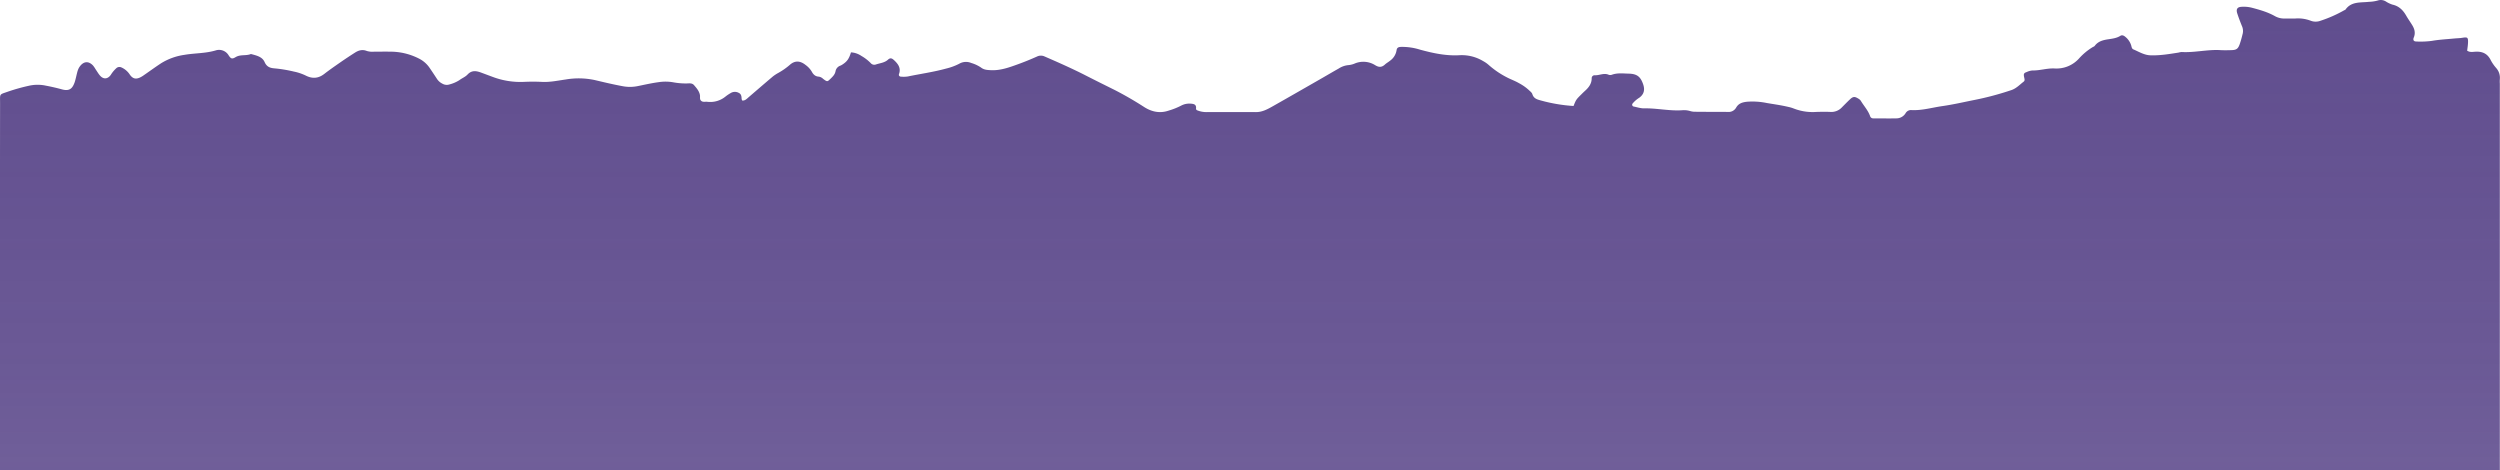 <svg id="Calque_1" data-name="Calque 1" xmlns="http://www.w3.org/2000/svg" xmlns:xlink="http://www.w3.org/1999/xlink" viewBox="0 0 1440 270.84"><defs><style>.cls-1{fill:url(#Dégradé_sans_nom_11);}</style><linearGradient id="Dégradé_sans_nom_11" x1="720" y1="288.21" x2="720" y2="17.37" gradientUnits="userSpaceOnUse"><stop offset="0" stop-color="#604d8e" stop-opacity="0.9"/><stop offset="0.21" stop-color="#604d8e" stop-opacity="0.93"/><stop offset="1" stop-color="#604d8e"/></linearGradient></defs><title>footer-v2</title><path class="cls-1" d="M0,124.09V288.21h1439.9V65.51a17.3,17.3,0,0,1,0-2.39,8.53,8.53,0,0,0-2.14-6.62,24.05,24.05,0,0,1-3-4.29c-1.82-3.87-4.8-5.29-8.92-5.06-1.54.09-3.2.46-4.75-.58.17-1.54.44-3.09.49-4.65.11-3-.32-3.27-3.21-2.79-1.57.26-3.17.27-4.76.42-4.27.42-8.58.62-12.8,1.36a49.26,49.26,0,0,1-9.07.36c-1.4,0-2-.85-1.4-2.3,1.11-2.69.42-5-1-7.27-1.09-1.77-2.31-3.46-3.33-5.25-1.82-3.19-4.17-5.58-7.93-6.41a16.13,16.13,0,0,1-3.89-1.86,5.48,5.48,0,0,0-4.62-.51,21.34,21.34,0,0,1-5.18.76c-4.75.54-10-.31-13.37,4.44-.17.23-.55.31-.83.46a74.41,74.41,0,0,1-13.59,6,7.94,7.94,0,0,1-5.58,0,20.44,20.44,0,0,0-8.93-1.3c-1.92.08-3.84,0-5.76,0a10.94,10.94,0,0,1-6-1.38c-4.21-2.37-8.82-3.65-13.46-4.88a19,19,0,0,0-5.7-.48c-2.5.11-3.31,1.37-2.49,3.87s1.71,4.82,2.66,7.18a6.87,6.87,0,0,1,.5,4.22c-.48,2-1,4-1.68,6-1,2.89-1.88,3.59-4.81,3.69-2.08.06-4.17.11-6.24,0-7.52-.48-14.93,1.51-22.45,1.08a9.44,9.44,0,0,0-1.87.34c-5.35.83-10.69,1.75-16.14,1.56-3.65-.13-6.64-2.06-9.84-3.42-.75-.32-1-1.21-1.16-2a10.18,10.18,0,0,0-3.36-5.14c-.91-.8-1.95-1.32-3-.64-2.11,1.31-4.49,1.6-6.84,1.95-3.06.45-5.92,1.15-7.89,3.81-.27.36-.81.51-1.22.76a35,35,0,0,0-7.72,6.39,17.43,17.43,0,0,1-14.12,5.87c-4.36-.23-8.52,1.24-12.85,1.15a9.75,9.75,0,0,0-3.21.88c-1.63.57-1.94,1-1.57,2.85.21,1,.62,2.05-.21,2.68-2.25,1.74-4.23,3.9-7,4.86A169.08,169.08,0,0,1,1137,75c-6.08,1.22-12.13,2.62-18.26,3.49-5.82.83-11.53,2.56-17.49,2.3a3.59,3.59,0,0,0-3.61,1.76,6.21,6.21,0,0,1-5.23,3c-4.48.1-9,0-13.44,0a1.79,1.79,0,0,1-1.79-1.29c-1.18-3.34-3.63-5.92-5.4-8.9a4.3,4.3,0,0,0-1.44-1.22c-2-1.26-3-1.2-4.7.4s-3.19,3.15-4.77,4.73a8.26,8.26,0,0,1-6.47,2.57c-2.71-.12-5.44-.08-8.15,0a29.92,29.92,0,0,1-13.14-2,19.67,19.67,0,0,0-3.21-.93c-4-.95-8.12-1.51-12.2-2.2a41,41,0,0,0-11.27-.75c-2.71.28-5,.89-6.42,3.41a5,5,0,0,1-4.84,2.47c-6.24-.1-12.48,0-18.72-.1a9.26,9.26,0,0,1-2.83-.38,12.59,12.59,0,0,0-4.75-.48c-7.36.48-14.61-1.26-22-1.1-2,0-4.06-.7-6.08-1.1a1.1,1.1,0,0,1-.5-1.58,16,16,0,0,1,3.94-3.44c2.64-1.92,3.32-4.46,2.28-7.57-1.51-4.54-3.54-6.2-8.44-6.31-3.17-.07-6.39-.5-9.52.6a2.78,2.78,0,0,1-1.88.09c-2.73-1.28-5.32.36-8,.25a1.68,1.68,0,0,0-1.86,1.76c0,3.17-1.77,5.38-4,7.36-.6.54-1.16,1.11-1.73,1.67-3.25,3.21-3.24,3.21-4.72,6.91a92.37,92.37,0,0,1-18.73-3.15c-2.28-.63-4.2-1.12-5-3.68-.32-1-1.41-1.71-2.19-2.5a26.73,26.73,0,0,0-5.5-3.81c-2.31-1.37-4.92-2.23-7.23-3.49a50.56,50.56,0,0,1-10.22-7,16.46,16.46,0,0,0-3.13-2.19,23.86,23.86,0,0,0-13.72-3.42c-7.72.44-15.19-1.17-22.6-3.18a34.32,34.32,0,0,0-11.3-1.61c-1.28.09-2.13.5-2.31,1.9a9.16,9.16,0,0,1-3.69,6c-1,.81-2.13,1.43-3.06,2.28-1.82,1.66-3.46,1.65-5.59.34a12.79,12.79,0,0,0-11.5-1.06,12.29,12.29,0,0,1-3.66,1,12.49,12.49,0,0,0-5.85,2c-3.89,2.19-7.73,4.47-11.61,6.68-9,5.15-18,10.33-27,15.41-2.77,1.56-5.64,3-9,3q-14.4-.06-28.8,0a14,14,0,0,1-4.67-.87c-.68-.22-1.16-.52-1.08-1.28.22-2-1-2.55-2.59-2.67a10,10,0,0,0-6,1.1,40,40,0,0,1-7.1,2.83c-5.08,1.78-9.8.75-14.14-2A194.11,194.11,0,0,0,642,69.17c-5.44-2.7-10.88-5.39-16.29-8.16-7.82-4-15.85-7.57-23.91-11.06a5.06,5.06,0,0,0-4.52,0c-3.49,1.56-7,3-10.64,4.32-5.24,1.9-10.49,3.87-16.25,3.51-1.94-.11-3.7-.23-5.37-1.54a20.63,20.63,0,0,0-5.62-2.61,7.73,7.73,0,0,0-6.89.46,33.19,33.19,0,0,1-7.61,2.79c-7.23,2-14.63,3-22,4.54a16.23,16.23,0,0,1-3.82.11c-.92,0-1.58-.59-1.24-1.55,1.23-3.5-.58-5.83-2.92-8-1.26-1.15-2.17-1.37-3.4-.27-2,1.84-4.64,2-7,2.8a2.69,2.69,0,0,1-3-.81,24.65,24.65,0,0,0-5.3-4.08,11.83,11.83,0,0,0-6.06-2.09c-1.1,3.66-2.25,5.29-4.9,7a7.06,7.06,0,0,1-1.27.68,4.17,4.17,0,0,0-2.71,3.13c-.33,1.91-1.58,3.1-2.84,4.33-1.92,1.88-1.95,1.89-4.32.12a4.59,4.59,0,0,0-2.51-1.28c-2-.08-3.19-1.29-4.06-2.93A12.82,12.82,0,0,0,464,54.78c-3.13-2.51-6.21-2.64-9.12,0a39.21,39.21,0,0,1-6.65,4.63A21.53,21.53,0,0,0,445,61.56c-4.62,3.91-9.21,7.87-13.8,11.82-1.08.93-2.05,2.05-3.68,1.91a3.58,3.58,0,0,1-.34-.9c-.07-1.46-.12-2.84-1.77-3.59a4.62,4.62,0,0,0-4.57.19,25.05,25.05,0,0,0-2.79,1.86A13.87,13.87,0,0,1,407.39,76c-1.24-.14-2.66.37-3.65-.68-.84-.87-.38-2.14-.58-3.21-.42-2.3-1.94-4-3.37-5.67-1.2-1.41-2.92-1-4.5-1a39.86,39.86,0,0,1-7.6-.68,25.64,25.64,0,0,0-8.11-.09c-4.09.53-8.13,1.47-12.18,2.28a22.33,22.33,0,0,1-8.58.1c-5.46-1-10.89-2.3-16.3-3.58a44.34,44.34,0,0,0-16.6-.33c-4.56.64-9.09,1.65-13.77,1.4-3.51-.18-7-.17-10.55,0a45.28,45.28,0,0,1-17.82-2.88l-6.28-2.34c-2.89-1.08-5.63-1.77-8.21,1-1.27,1.36-3.2,2.09-4.72,3.24A20,20,0,0,1,258.92,66a5,5,0,0,1-4.15-.46,8,8,0,0,1-3.16-2.85c-1.3-2-2.64-4-4-6a16.3,16.3,0,0,0-6.38-5.63,36.2,36.2,0,0,0-16.11-3.93c-3.2-.05-6.4,0-9.6,0a11,11,0,0,1-4.27-.41c-2.47-1-4.73-.37-6.83,1-2.82,1.8-5.62,3.65-8.37,5.56-3.14,2.18-6.29,4.36-9.31,6.7-3.42,2.64-6.89,2.83-10.68.89a28.92,28.92,0,0,0-6.78-2.27A78.34,78.34,0,0,0,158,56.74c-2.45-.2-4.39-.89-5.58-3.61-1.38-3.16-4.82-3.81-7.88-4.66-2.81,1.19-6,.11-8.83,1.81-2,1.21-2.68,1-4-1a6.39,6.39,0,0,0-7.51-2.86c-5.88,1.76-12,1.51-17.94,2.54a34.68,34.68,0,0,0-13.39,4.8c-3.34,2.18-6.55,4.54-9.84,6.8a14.26,14.26,0,0,1-2.45,1.48c-2.45,1.08-4.1.65-5.75-1.61a11.14,11.14,0,0,0-5-4.27,2.64,2.64,0,0,0-2.7.38,17.71,17.71,0,0,0-3.34,4c-1.89,2.58-4.41,2.59-6.38.14-.9-1.11-1.63-2.37-2.44-3.55a15.23,15.23,0,0,0-1.37-2c-3.11-3.28-6.17-2-8.15,1.32a11.33,11.33,0,0,0-1,2.71C43.94,61.08,43.6,63,43,64.78c-1.14,3.16-2.65,5.36-7.28,4.08-3.07-.85-6.18-1.55-9.3-2.15a22.63,22.63,0,0,0-9.52,0,109.58,109.58,0,0,0-12,3.33c-5.51,2-4.85.91-4.86,7Q0,100.57,0,124.09Z" transform="translate(0 -17.37)"/></svg>